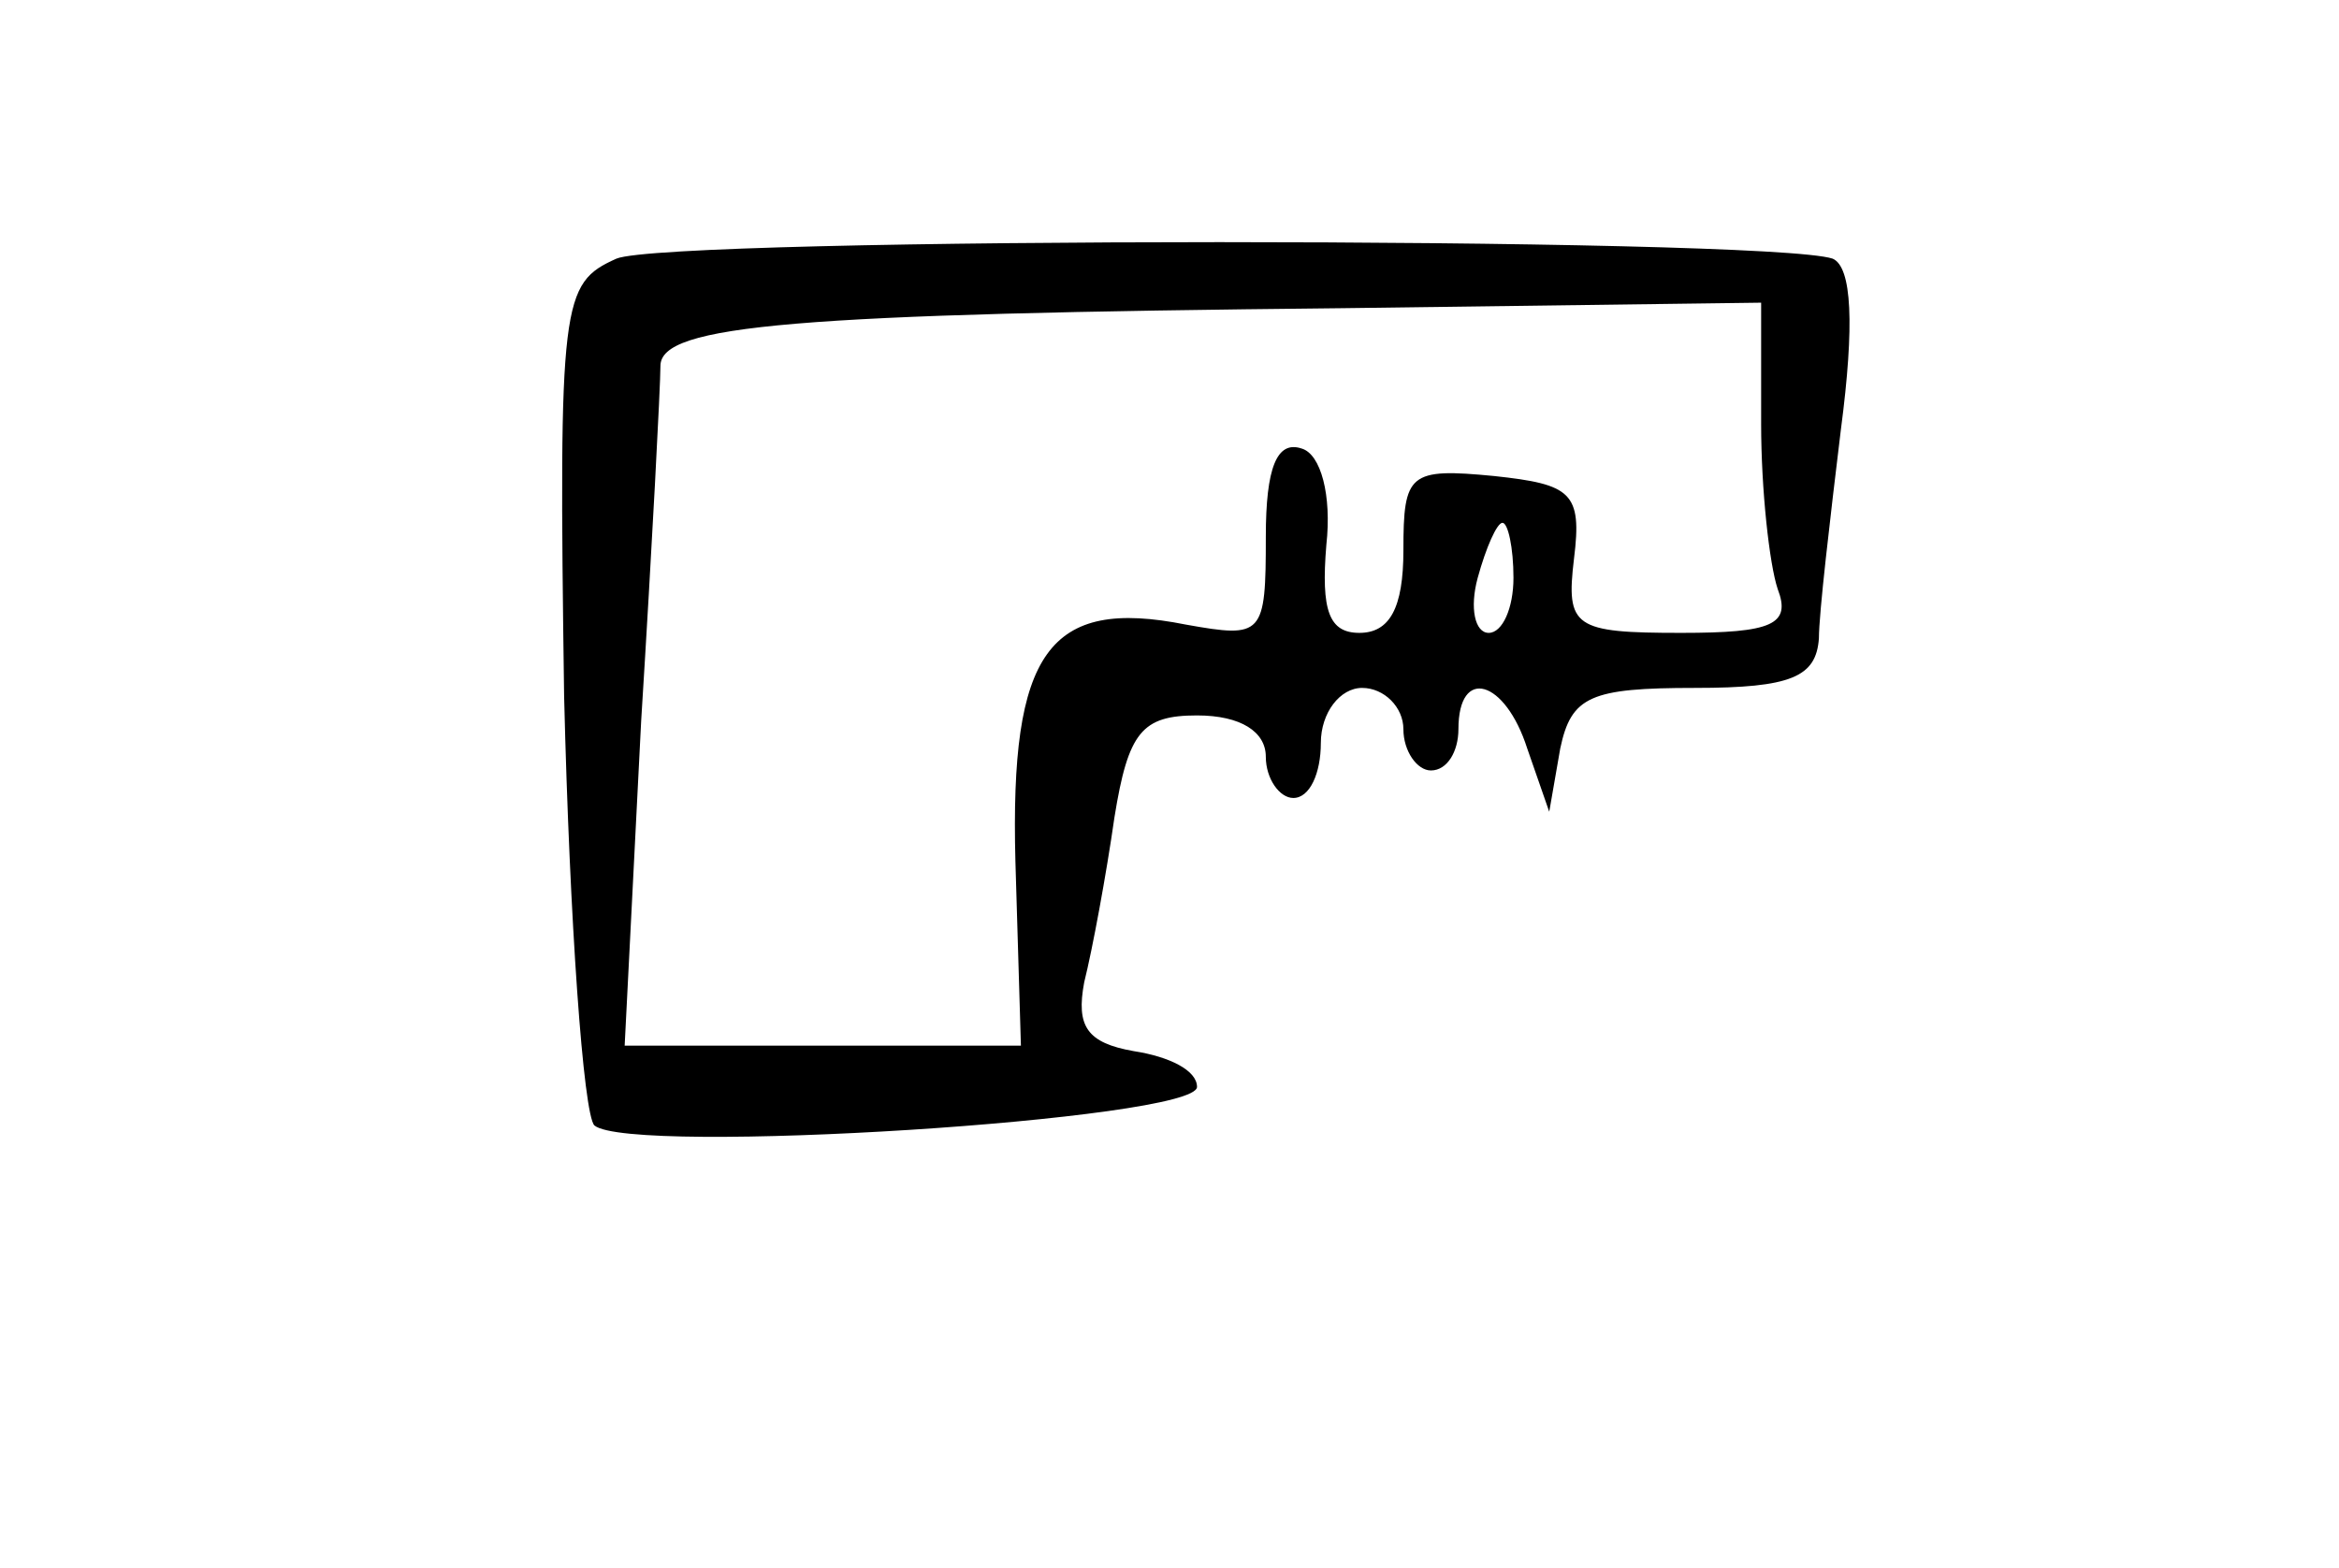 <?xml version="1.0" standalone="no"?>
<!DOCTYPE svg PUBLIC "-//W3C//DTD SVG 20010904//EN"
 "http://www.w3.org/TR/2001/REC-SVG-20010904/DTD/svg10.dtd">
<svg version="1.0" xmlns="http://www.w3.org/2000/svg"
 width="85pt" height="57pt" viewBox="0 0 85 57"
 preserveAspectRatio="xMidYMid meet">
<g transform="translate(0,57) scale(0.1,-0.1)"
fill="#000000" stroke="none">
<path d="M224 476 c-20 -9 -21 -15 -19 -159 2 -82 7 -152 11 -156 13 -11 219
2 219 14 0 6 -10 11 -23 13 -17 3 -21 9 -18 25 3 12 8 39 11 60 5 31 10 37 30
37 16 0 25 -6 25 -15 0 -8 5 -15 10 -15 6 0 10 9 10 20 0 11 7 20 15 20 8 0
15 -7 15 -15 0 -8 5 -15 10 -15 6 0 10 7 10 15 0 23 17 18 25 -7 l8 -23 4 23
c4 19 11 22 49 22 35 0 44 4 45 18 0 9 4 43 8 76 5 38 4 59 -3 62 -24 8 -423
8 -442 0z m416 -60 c0 -24 3 -51 6 -60 5 -13 -2 -16 -35 -16 -39 0 -42 2 -39
27 3 24 -1 27 -29 30 -31 3 -33 1 -33 -27 0 -21 -5 -30 -16 -30 -11 0 -14 8
-12 32 2 18 -2 33 -9 35 -9 3 -13 -7 -13 -32 0 -36 -1 -37 -29 -32 -50 10 -64
-10 -62 -86 l2 -67 -72 0 -72 0 6 118 c4 64 7 122 7 129 0 15 49 19 248 21
l152 2 0 -44z m-90 -56 c0 -11 -4 -20 -9 -20 -5 0 -7 9 -4 20 3 11 7 20 9 20
2 0 4 -9 4 -20z"/>
</g>
</svg>
